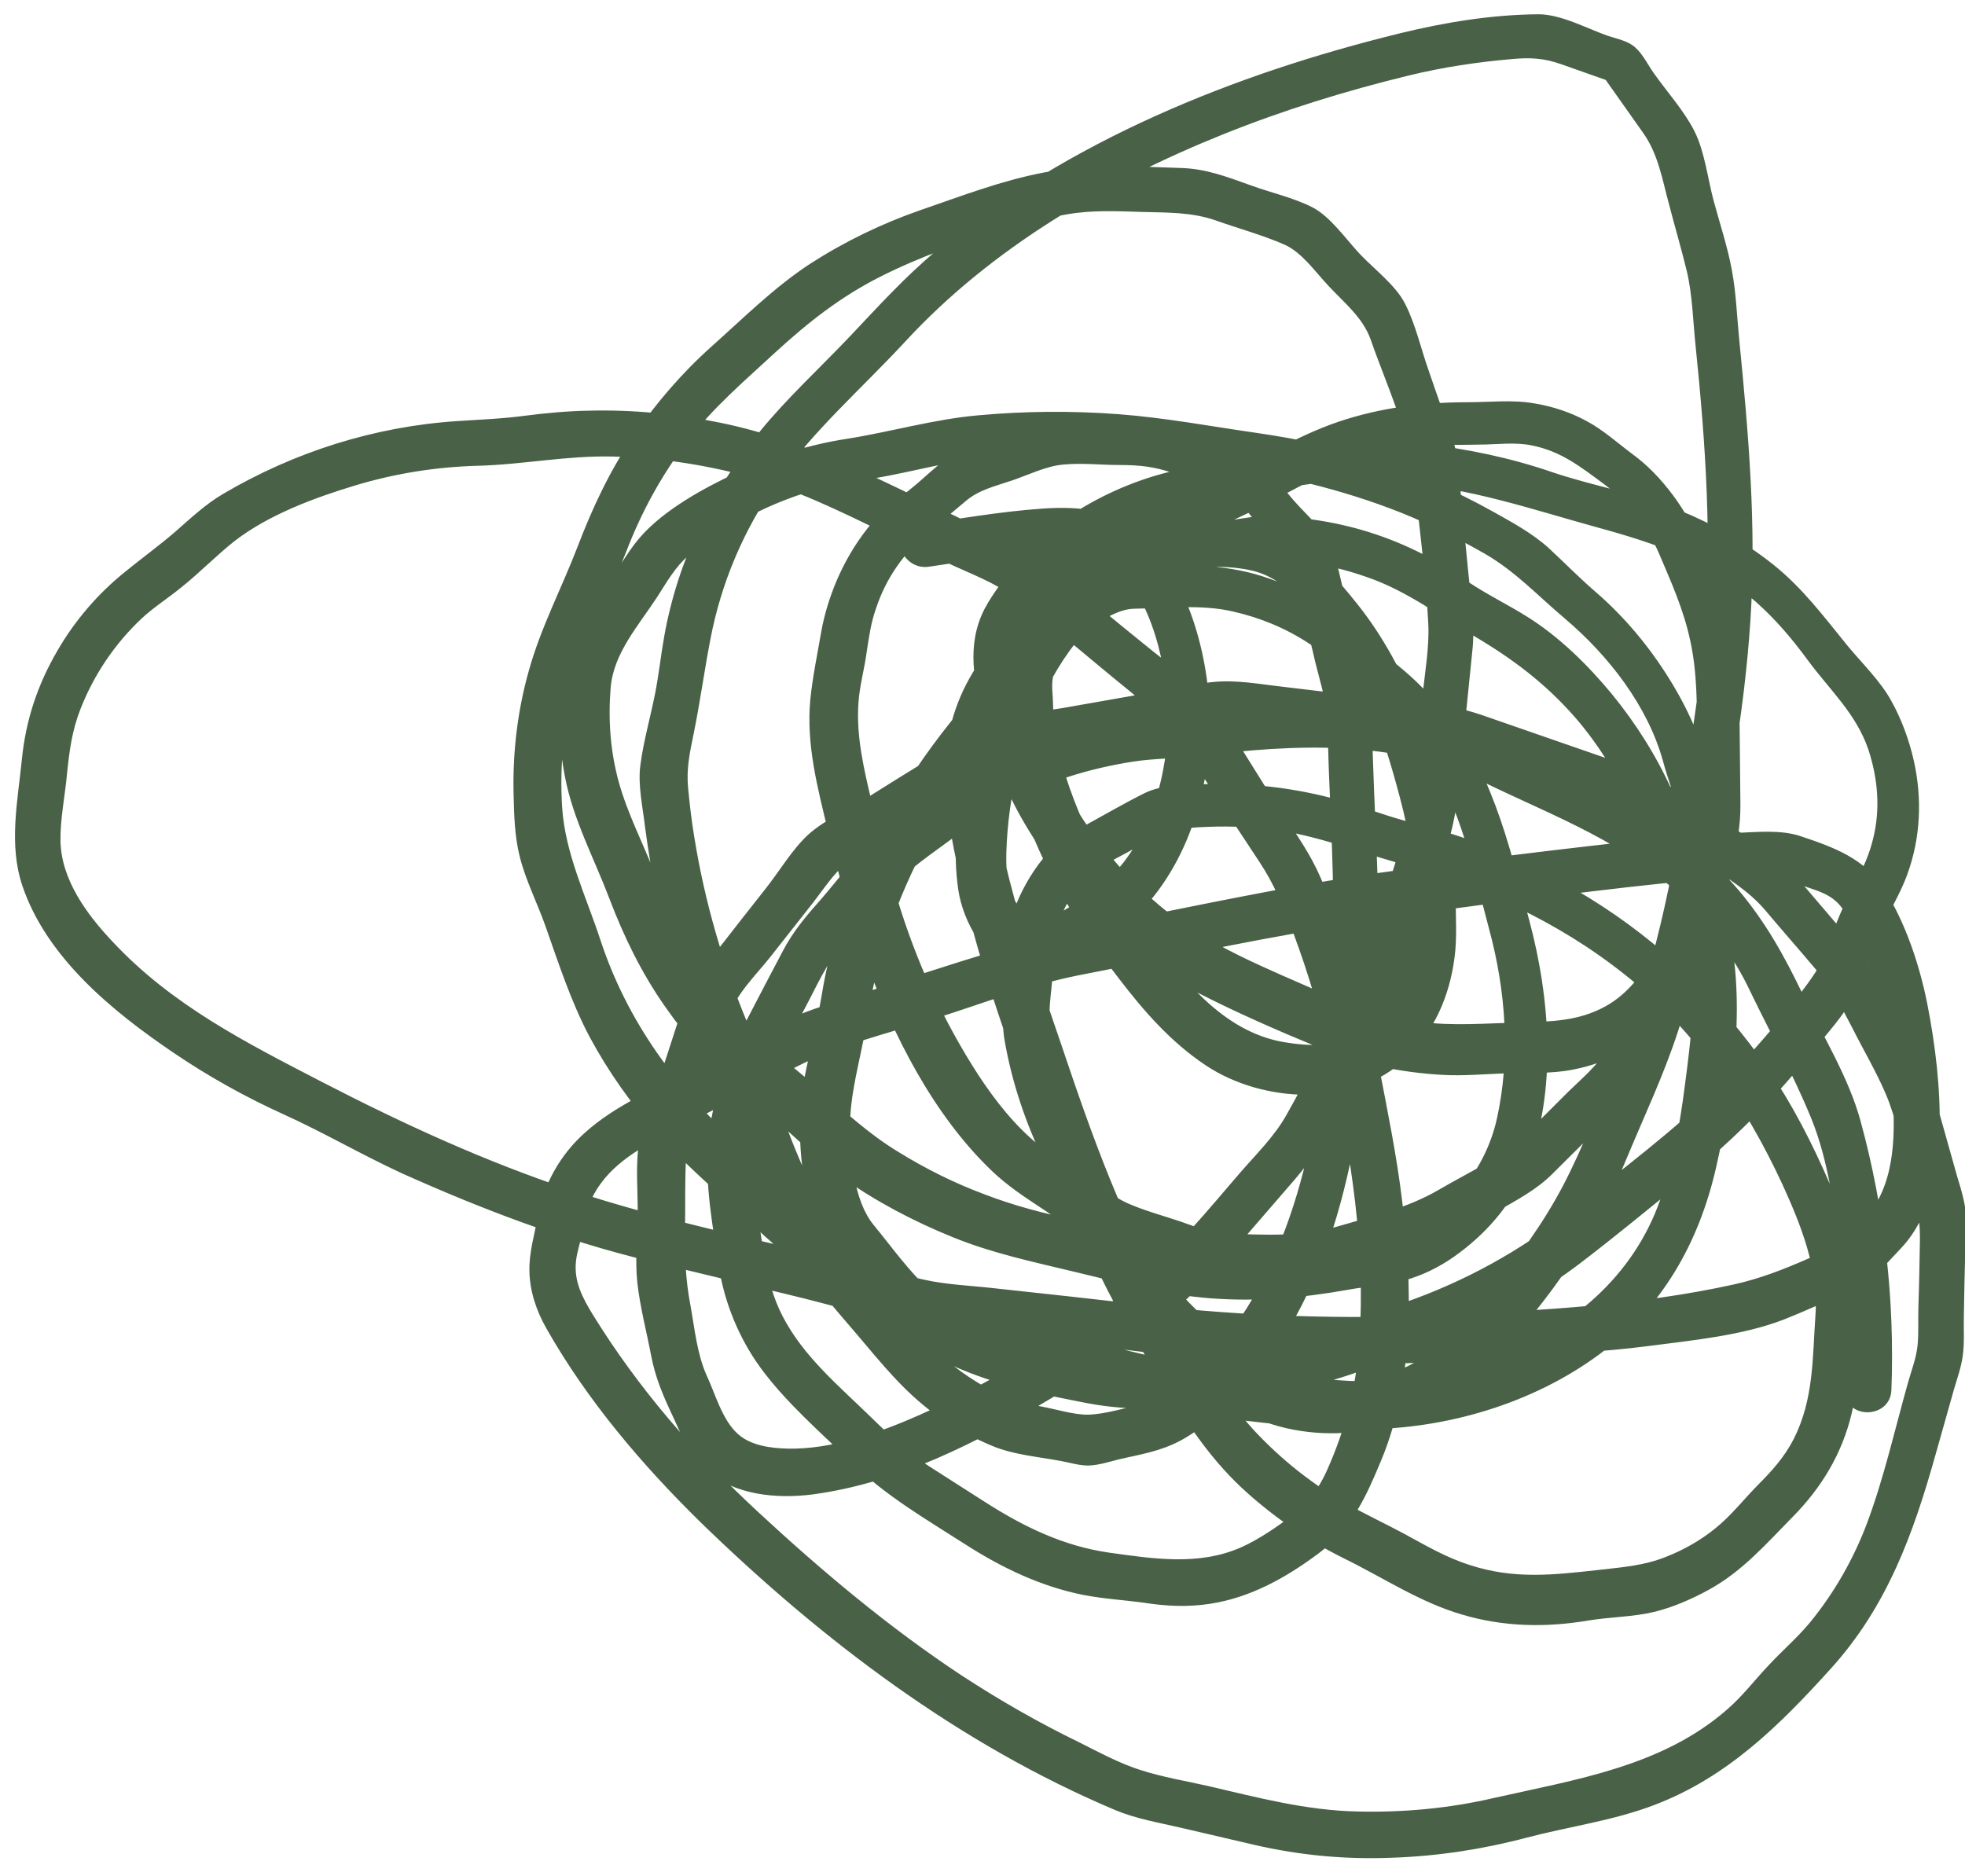 <?xml version="1.0" encoding="utf-8"?>
<!-- Generator: Adobe Illustrator 23.0.3, SVG Export Plug-In . SVG Version: 6.00 Build 0)  -->
<svg version="1.1" id="圖層_1" xmlns="http://www.w3.org/2000/svg" xmlns:xlink="http://www.w3.org/1999/xlink" x="0px" y="0px"
	 viewBox="0 0 510 487" style="enable-background:new 0 0 510 487;" xml:space="preserve">
<style type="text/css">
	.st0{fill:#496146;}
</style>
<g>
	<g>
		<path class="st0" d="M241.1,147.1c8.9-1.3,17.8-2.8,26.8-3.7c6.6-0.7,15.7-2.1,21,2.8c10.2,9.3,14.1,26.9,14.2,40
			c0.2,14.5-4.5,31.4-15.2,41.8c-2.7,2.6-5.7,4.8-8.9,6.6c-2.3,1.3-8.1,5.3-10.9,4.4c-2.3-0.8-4.8-5-5.7-7.4
			c-1.2-3.4-1.3-7.1-1.2-10.7c0.9-27.5,13.5-61.9,41.7-71.5c7-2.4,14.3-2.9,21.6-1.4c7.2,1.5,12.3,6.9,16.9,12.3
			c10.2,11.9,15.9,25.4,20.2,40.4c2.4,8.5,4.7,17,5.1,25.9c0.4,8,1.1,16.8-1,24.6c-1.8,6.9-5.8,13.4-12,17.1
			c-6,3.6-13.9,3.3-20.5,2.2c-16.1-2.8-26.7-16.8-35.7-29.2c-10.2-14-18.4-29.2-22.7-46.1c-1.1-4.3-1.4-8.2-1.5-12.5
			c0-2.1-0.4-4.3-0.1-6.4c0.2-2.1,1.1-3.5,2.2-5.5c0.9-1.6,1.8-4.5,3-5.8c1.1-1.1,3.1-1.7,4.5-2.4c3.7-1.8,7.3-4.5,11.5-4.6
			c8.3-0.1,17.3-1.2,25.5,0.7c7.1,1.6,13.7,4.3,19.8,8.3c6.1,4,11,9.4,16.5,13.9c5.3,4.3,10,9.3,13.8,14.9
			c9.2,13.6,12.3,29.8,16.5,45.4c4.3,15.9,5.6,33,2,49.2c-3,13.6-13.5,27.1-27.9,29.7c-18.3,3.4-36.5,5.6-55,2.7
			c-8.8-1.4-17.4-4.4-26.1-6.1c-8.2-1.6-16.2-3.7-24-6.7c-7.8-2.9-15.4-6.7-22.5-11.1c-7.4-4.5-13.7-10.3-20.2-16
			c-6-5.3-12.3-9.9-17.9-15.7c-5.4-5.6-10.2-11.7-14.3-18.3c-4.4-7-7.6-14.2-10.5-21.8c-3.1-8-7.2-15.8-9.5-24.1
			c-2.2-8-2.8-16.3-2.1-24.6c0.8-9,7.3-16.1,12.1-23.5c2.4-3.7,4.6-7.7,8-10.6c3.1-2.6,6.6-4.9,10-7c6.5-4,13.5-7.2,20.8-9.5
			c7.3-2.3,14.7-3,22.1-4.5c9.1-1.8,18-4.2,27.3-4.8c18.3-1.3,36.5-0.3,54.6,2.8c8.8,1.5,17.8,2.1,26.4,4.2c8.1,2,16.1,4.5,23.9,7.6
			c7.5,3,14.8,6.7,21.8,10.7c7.9,4.6,13.7,10.9,20.7,16.8c11.2,9.5,21.4,22.5,25.4,36.9c2.2,8.2,6.1,16.5,6.5,25.1
			c0.2,4.3-0.2,8.5-1.3,12.6c-1.3,4.9-4.1,8.2-7,12.3c-3.9,5.4-7,10.3-13.1,13.7c-7,3.9-14.4,4-22.3,4.2c-8.7,0.2-17.3,1-26.1-0.2
			c-8.3-1.2-16.6-3.6-24.3-7.1c-14.8-6.6-30.6-12.6-43.1-23.1c-11.9-10-21.8-23.2-28.1-37.4c-3.3-7.3-5.1-15.2-6.6-23.1
			c-0.6-3.2-0.8-6.4,0.2-9.6c1.2-3.8,3.9-6.4,6.1-9.6c8.9-13.2,24.5-20.6,39.9-23.5c8.2-1.5,16.3-4.3,24.5-5.7
			c8.6-1.5,17.8-1.2,26.5-0.7c17.8,1.1,34.1,6.8,51.2,11.5c15,4.1,29.2,8.9,41.1,19.3c5.2,4.6,9.5,9.7,13.6,15.3
			c5.7,7.7,12.4,13.7,15.6,23c2.5,7.6,3.2,15.6,1.2,23.4c-0.9,3.6-2.3,7-4.1,10.2c-2.2,4.1-4,8-5.7,12.3c-1.6,4.1-3,8.8-5.4,12.4
			c-2.4,3.6-5.2,7.1-7.9,10.5c-5.2,6.4-10.7,12.6-16.6,18.4c-12,11.9-25.6,21.9-38.7,32.5c-12.8,10.4-27.7,18.5-43.2,23.9
			c-8.3,2.9-16.4,6.2-24.9,8.5c-8.7,2.4-17.5,3.4-26.4,4.9c-8.9,1.4-18,1.5-26.8-0.1c-8.8-1.7-18-3.8-26.6-6.3
			c-6.8-2-13.2-5.4-18.5-10.2c-5.5-5-9.9-11.3-14.6-17c-5-6.1-6-17.2-6.1-24.8c-0.1-9.3,2.7-17.9,4.2-27c1.5-8.6,3-16.8,5.9-25
			c2.7-7.6,5.9-15,9.7-22.1c7.7-14.5,18.2-26.9,27.8-40.1c9.7-13.3,20.9-24.9,34.7-34.1c6.2-4.2,12.8-7.8,19.7-11
			c7.9-3.6,15.4-8.4,23.5-11.7c8.2-3.4,17-5.7,25.9-6.4c4-0.3,7.9-0.2,11.9-0.3c4.5,0,9.2-0.7,13.6,0.2c7.7,1.5,12.9,5.7,19,10.2
			c6.3,4.7,11,10.7,14.1,17.9c3.1,7.3,6.3,14.4,8,22.2c2,8.8,1.8,17.8,1.9,26.8c0,4.7,0.1,9.3,0.1,14c0.1,5.3-0.8,9.9-2.1,14.9
			c-2.1,8.7-3.3,18.9-7.5,26.8c-4.5,8.3-9.2,16.7-14.3,24.6c-2.5,3.9-6.3,7.1-9.7,10.4c-3.5,3.5-7,7-10.5,10.5
			c-6.5,6.5-15.4,10.4-23.2,15c-8.3,4.8-17.5,6.9-26.7,9.6c-8.9,2.6-18.8,2-28.1,1.7c-4.3-0.1-8.2-1.8-12.3-3.2
			c-4.5-1.5-9.3-2.8-13.6-4.7c-3.9-1.8-7.7-4.8-11.3-7.2c-3.9-2.5-8-4.9-11.6-7.8c-6.3-5.1-11.4-11.6-15.8-18.3
			c-9.2-14.2-16.1-29.5-21-45.6c-2.6-8.4-4.7-16.9-6.7-25.4c-2-8.5-4-16.8-3.4-25.6c0.3-4.4,1.5-8.5,2.1-12.9
			c0.6-3.9,1.1-7.7,2.4-11.4c2.6-7.9,7.1-14.4,13.4-19.7c3.3-2.8,6.6-5.5,9.9-8.3c3.5-3,7.7-3.9,12.1-5.4c4.1-1.4,8.8-3.7,13.1-4.1
			c4.8-0.5,10,0.1,14.8,0.1c5,0,8.9,0.4,13.6,2c4.5,1.6,9.1,2.9,13.5,4.7c3.4,1.4,5.5,4.9,7.9,7.6c2.9,3.2,7.5,7,9.5,10.8
			c1.7,3.3,2.1,8.4,2.9,12c1.1,4.7,2.3,9.4,3.4,14.2c1.1,4.5,2.6,9,2.9,13.6c0.4,4.9,0.4,9.8,0.6,14.7c0.7,17.9,1.8,35.8,0.6,53.8
			c-2.1,30.7-6.9,64.9-25.3,90.5c-3.9,5.5-8.7,10.5-14.2,14.5c-2.9,2.1-5.9,4.1-9.3,5.1c-4,1.2-9.8,2.8-14,3
			c-3.9,0.1-8.5-1.4-12.3-2.1c-4.4-0.8-8.1-1.7-12.1-3.7c-6.3-3.2-12-7.3-16.9-12.3c-2.5-2.6-4.5-5.4-6.8-8.2
			c-2.5-3.1-5.5-5.9-8.1-9c-5-6-9.5-12.4-13.3-19.2c-8.2-14.7-12.4-31-18.9-46.4c-6.6-15.7-11.4-32.2-14.1-49
			c-0.7-4.2-1.2-8.4-1.6-12.7c-0.5-5,0.4-9.1,1.4-14c1.7-8.3,2.8-16.6,4.4-24.8c2.8-14.6,8.6-28.2,17.1-40.4
			c9.4-13.5,22.2-24.6,33.4-36.7c22.5-24.4,52.1-41.6,82.7-53.9c15.7-6.3,31.6-11.2,48-15.2c9.1-2.2,17.8-3.5,27.1-4.3
			c4.7-0.4,8.1-0.2,12.6,1.4c4.5,1.6,9.1,3.2,13.6,4.8c-1.2-0.9-2.4-1.8-3.6-2.8c3.7,5.2,7.4,10.5,11.1,15.7c4,5.6,5,12.1,6.8,18.7
			c1.5,5.8,3.2,11.5,4.6,17.3c1.5,6.3,1.6,13.2,2.3,19.6c2.6,25.4,4.3,50.3,2.2,75.8c-1.1,12.9-3.5,25.6-5,38.5
			c-1.4,12-3.5,23.8-6.3,35.5c-3,12.4-6.3,25-11.5,36.6c-4.6,10.4-8.5,21.2-13.8,31.3c-5.2,9.9-11.7,18.8-18.8,27.3
			c-6.2,7.4-12.7,15.3-21.5,19.6c-9.2,4.5-20.3,5.7-30.2,2.9c-10.6-3-18.8-11.6-26.4-19.2c-7.6-7.7-13.4-16.5-18.1-26.2
			c-5.2-10.7-11.2-21.1-14.7-32.5c-1.6-5.2-3.5-11.2-3.6-16.7c0-2.9,0.5-5.8,0.7-8.7c0.2-3-0.1-5.9,0.3-8.9c0.6-4.7,2.4-9.2,5-13.2
			c3.6-5.5,8.5-7.8,14.1-10.8c5.4-2.9,9.9-5.9,16.1-6.4c6.3-0.5,12.7-0.5,19,0.1c12,1.1,23.1,5.5,34.6,8.8
			c21.8,6.2,41.9,15.1,59.8,29.4c18,14.3,31,33.5,40.6,54.2c4.8,10.5,9.4,22,8.6,33.7c-0.8,11.3-0.4,22.1-5.7,32.5
			c-2.5,4.8-5.7,8.3-9.5,12.1c-3.6,3.7-6.8,7.8-10.8,11c-3.8,3.1-8.2,5.6-12.8,7.4c-5.7,2.3-11.4,2.7-17.5,3.4
			c-11.7,1.3-22,2.5-33.5-1.3c-6-1.9-11.3-5-16.8-8c-5-2.7-10.2-5.1-15.1-7.9c-9-5.1-17-11.5-24-19c-8.5-9.2-14.4-21.3-21-32
			c-12.8-20.9-21.2-44.8-29-68c-3.8-11.3-7.9-22.5-11.1-34c-3.3-11.8-6.7-24.8-6.9-37.1c-0.2-10.2,3.9-18.6,10.2-26.4
			c3.5-4.4,6-9.4,10.3-13.1c4.1-3.6,8.9-6.7,13.9-8.8c9.5-4.1,20-4.2,30.1-5.8c11.1-1.7,22.3,0,32.8,3.7
			c10.2,3.5,18.6,9.9,27.8,15.3c10,5.9,18.5,12.3,26.2,21.1c6.5,7.5,11.7,16.2,15.7,25.3c2.4,5.4,5.1,10.6,7.8,15.8
			c3,5.8,4.6,12.1,5.8,18.5c2.3,12.3,0.8,23.7-0.8,35.9c-1.3,10-3,20.1-6.4,29.7c-6.9,19.8-23.1,33.6-42.6,40.7
			c-11.7,4.3-23.3,6.6-35.8,6.4c-5.8-0.1-11.4-0.9-17.2-1.4c-6.5-0.6-13-0.8-19.4-1.8c-24.2-3.7-48-11.5-70.8-20.2
			c-10-3.8-19.5-9.1-28.2-15.4c-9.1-6.6-16.6-14.8-24.9-22.3c-16.4-14.9-29.2-32.2-36.2-53.5c-3.7-11.3-9.1-22.3-9.9-34.3
			c-0.7-11.1,0.4-22.2,3.4-32.9c3.3-11.6,9-22.5,13.3-33.7c3.9-10.1,9-19.5,15.6-28.2c6.7-8.9,15-15.9,23.1-23.4
			c8.5-7.8,16.9-14.4,27.2-19.6c10.3-5.2,21.7-9.2,32.7-12.5c5.2-1.6,10.6-2.8,15.9-3.7c6.4-1.1,12.6-0.8,19.1-0.6
			c6.6,0.2,13,0,19.3,2.2c5.9,2.1,12.2,3.8,17.9,6.3c4.5,2,8,7.1,11.4,10.7c4.1,4.4,8.8,8.1,10.9,13.8c4.2,12.1,10.2,24.6,11.5,37.3
			c1.2,12.1,2.9,24.4,3.5,36.6c0.3,6.2-0.9,12.6-1.5,18.8c-0.7,6.9-1.4,13.9-2.1,20.8c-1.2,12.5-5.7,24.4-9.3,36.4
			c-1.8,5.9-3.2,12.4-5.9,18c-3,6.1-6.4,12-9.6,17.9c-2.8,5.1-5.4,10.3-8.3,15.4c-3.2,5.8-8.1,10.5-12.4,15.5
			c-8.1,9.4-15.9,19-25.4,27.1c-8.5,7.2-17.8,13.6-27.4,19.4c-9.7,5.9-19.8,11.5-30.2,16.1c-10.4,4.6-22.8,9-34.3,8.7
			c-4.3-0.1-9.5-0.8-12.8-3.8c-4.1-3.7-5.8-10.3-8.1-15.2c-2.5-5.6-3.1-12.1-4.2-18.2c-1.3-6.7-1.5-12.9-1.4-19.8
			c0.1-6.3-0.1-12.6,0.3-18.9c0.5-6.4,3.6-12.9,5.5-19c1.9-5.9,3.8-11.8,5.7-17.6c1.9-5.7,7-10.5,10.7-15.2
			c3.7-4.7,7.4-9.4,11.1-14.1c2-2.6,3.9-5.4,6.1-7.8c2.5-2.8,6.2-4.5,9.3-6.4c11-6.8,21.8-14.1,33-20.4c5.2-2.9,11.7-3.2,17.5-4.2
			c6.8-1.2,13.6-2.4,20.5-3.6c6.1-1.1,12.3-2.5,18.5-3.3c6.4-0.8,13.4,0.9,19.8,1.7c12.6,1.6,25.3,3.1,37.9,4.7
			c6.1,0.8,12,3.4,17.8,5.4c6.1,2.1,12.1,4.2,18.2,6.3c5.6,1.9,11.4,3.5,16.4,6.6c5.8,3.6,11.4,7.5,17.1,11.3
			c5.4,3.6,10.6,6.7,14.9,11.7c4.3,5.1,8.7,10.1,13,15.2c4.1,4.8,6.7,9.7,9.6,15.3c2.9,5.8,6.3,11.5,8.8,17.4
			c2.5,5.9,3.8,12.7,5.5,18.8c1.9,6.6,3.4,12.2,3.3,19.1c-0.1,5.8-0.2,11.6-0.4,17.4c-0.1,3.2,0.1,6.5-0.2,9.7
			c-0.3,3.3-1.6,6.6-2.5,9.8c-3.4,12.1-6.2,24.6-10.6,36.4c-3.5,9.3-8.5,18.1-14.8,25.8c-3.4,4.1-7.3,7.4-10.9,11.3
			c-3.5,3.7-6.6,7.8-10.5,11.2c-16.9,14.9-39.4,18.3-60.7,23.1c-11.6,2.7-23.6,3.8-35.5,3.5c-13.3-0.3-25.7-3.6-38.6-6.6
			c-5.7-1.3-11.8-2.3-17.4-4.1c-5.5-1.7-11-4.7-16.2-7.3c-10.5-5.1-20.6-10.9-30.4-17.3c-18.8-12.4-36.4-27.2-52.9-42.5
			c-16.5-15.3-31-32-42.8-51.1c-2.7-4.4-5-8.7-4.4-14c0.3-2.7,1.3-5.2,1.7-7.9c0.3-2.1,0.8-4.2,1.5-6.2c3.3-9,11.1-14,19.2-18.2
			c11.5-6,22.9-11.9,34.4-17.9c11.4-5.9,24.3-8.9,36.6-12.8c12.1-3.8,24.3-8.6,36.8-11.1c12.7-2.5,25.4-5,38.1-7.5
			c25.3-5,50.5-8.9,76.1-12c12.5-1.5,25.1-3.1,37.6-4.4c5.7-0.6,11.4-1,17.1-1.3c3.2-0.1,6.4-0.2,9.6-0.2c3.9,0,6.6,1,10.3,2.3
			c3.8,1.3,7.1,2.2,9.6,5.6c3,3.9,5.1,9.6,6.8,14.3c4,10.8,5.5,22.4,6.3,33.9c0.8,11.4,0.6,24.5-7.8,33.1c-2,2.1-3.9,4.5-6.2,6.1
			c-2.4,1.6-5.3,2.5-7.9,3.6c-6.4,2.8-12.5,5.2-19.3,6.7c-24.5,5.4-49.8,6.7-74.8,7.9c-25.9,1.2-51.6,0.4-77.3-2.5
			c-13.2-1.5-26.5-3-39.7-4.4c-6-0.7-12.3-0.9-18.2-2.2c-6.4-1.4-12.7-3.1-19-4.6c-24.2-5.8-48.9-10.8-72.5-18.6
			c-22.6-7.5-43.9-17.3-65-28.2c-19.7-10.2-38.9-19.9-54.3-36.4c-6.6-7-13.3-16-13.5-26.1c-0.1-5.7,1.2-11.8,1.7-17.5
			c0.6-5.9,1.3-11.2,3.5-16.8c3.5-8.9,8.9-16.9,15.8-23.4c3.2-3,6.9-5.3,10.3-8.1c4.8-3.8,9-8.2,13.8-12
			c8.9-6.9,20.8-11.3,31.4-14.5c10.3-3.1,20.9-4.8,31.7-5.1c11.8-0.3,23.3-2.7,35.2-2.4c12,0.3,23.8,2.1,35.3,5.2
			c12.3,3.4,23.4,8.9,34.8,14.4c5.6,2.7,11.1,5.3,16.7,8c5.9,2.8,12.4,5.1,17.6,9.1c10.1,7.7,19.7,16.1,29.6,24.1
			c5.1,4.2,9.6,7.8,13.2,13.3c3.6,5.4,7.2,10.9,10.8,16.3c3.2,4.9,6.5,9.8,9.7,14.7c3.8,5.7,6.3,11.7,8.7,18.1
			c4.2,11.2,7.6,22.8,10.1,34.6c5,23.8,8.9,47.5,7.2,71.9c-0.8,12-3.6,22.8-8.5,33.7c-2,4.4-4.8,8.3-8.6,11.2c-3.9,3-9,6.5-13.5,8.5
			c-11,4.9-22.9,3-34.4,1.4c-11.8-1.7-22.1-6.7-32.1-13.1c-4.9-3.1-9.8-6.3-14.7-9.4c-5.7-3.7-10.2-8-15-12.7
			c-8.3-8.1-17.5-15.7-22.9-26.2c-4.7-9.1-5.1-19.1-6.8-28.9c-2.1-12-0.3-24.4,4.6-35.5c2.3-5.3,5.3-10.3,8-15.5
			c3.1-5.8,5.7-11.9,10.1-16.9c4.2-4.8,8.4-9.7,12.7-14.5c4.3-4.9,9.9-8.5,15.1-12.4c4.5-3.4,8.8-6.9,13.9-9.5
			c5.3-2.7,10.8-4.9,16.4-6.7c5.5-1.8,11.2-3.1,16.9-4c5.8-0.9,11.7-0.8,17.5-1.5c24.1-3,50.5-4.4,73.1,6.6
			c18.8,9.2,38.2,16,53.1,31.2c6.7,6.9,12.4,14.5,16.5,23.2c5.3,11,11.3,21.8,15.9,33.1c4.4,10.8,6.1,23.7,7.5,35.2
			c1.4,11.7,1.8,23.5,1.3,35.3c-0.3,7.7,11.7,7.7,12,0c0.9-23.5-1.8-47.1-8-69.8c-3.1-11.4-9.9-22.3-15-32.9
			c-4.7-9.8-9.6-18.7-16.7-27.1c-6.1-7.1-13.1-13.4-20.8-18.7c-8-5.5-16.7-8.9-25.5-12.9c-5.4-2.5-10.7-5.2-16-7.8
			c-5.7-2.8-11.7-4.5-17.9-5.9c-11.4-2.6-23.2-4-35-3.9c-11.7,0.1-23.3,2-34.9,3c-10.9,0.9-21.8,3.2-32.1,7
			c-4.9,1.8-9.7,3.9-14.3,6.2c-5.6,2.9-10.4,6.8-15.4,10.7c-4.4,3.3-9.4,6.4-13.5,10.2c-4.6,4.3-8.6,9.8-12.7,14.5
			c-3.9,4.4-7.3,8.4-10,13.6c-3,5.7-6,11.4-9,17.2c-5.4,10.3-9.3,20.8-10.3,32.5c-0.9,10.7,1.2,21.7,2.8,32.3
			c1.5,9.3,5.2,18.3,10.7,25.9c6.7,9.2,15.6,16.8,23.8,24.8c8.8,8.6,19.2,14.6,29.5,21.2c9.5,6.1,19.6,10.9,30.6,13.1
			c5.2,1,10.4,1.3,15.6,2c5.8,0.9,11.3,1.2,17.2,0.3c10.6-1.6,20-6.9,28.5-13.3c8.4-6.3,12.1-14.6,16-24c8.6-20.6,8.1-45.6,5.4-67.4
			c-1.4-11.7-3.8-23.3-6-34.8c-2.2-11.5-5.3-22.8-9.2-33.8c-1.8-5.2-3.9-10.3-6-15.3c-2.6-6-6.2-11.1-9.8-16.5
			c-6.8-10.2-12.9-21.4-20.5-31c-3.4-4.3-8.8-7.6-13.1-11.1c-5.1-4.1-10.1-8.2-15.2-12.4c-4.6-3.7-9.1-7.5-13.7-11.1
			c-4.9-3.9-11.1-6.2-16.8-8.9c-21.8-10.4-43-22.2-66.8-27c-11.2-2.3-22.7-3.4-34.1-3.1c-5.5,0.1-10.9,0.6-16.4,1.3
			c-5.9,0.8-11.7,1-17.6,1.4c-21.5,1.4-42.3,8-60.8,18.9c-4.6,2.7-8.5,6.4-12.5,9.9c-4.2,3.6-8.6,6.8-12.9,10.3
			c-7.1,5.7-13.1,12.7-17.6,20.5c-5.1,8.7-8.2,18-9.2,28c-1.1,11-3.5,22.3,0.1,33c6.3,18.7,23.5,32.7,39.3,43.4
			c9,6.1,18.5,11.4,28.4,15.9c10.4,4.7,20.3,10.5,30.7,15.3c20.7,9.3,42.2,17.5,64.2,22.8c12,2.9,24.1,5.8,36.1,8.7
			c11.8,2.8,23.8,6.6,35.8,8.5c12.5,1.9,25.2,2.8,37.7,4.2c12.6,1.4,25.1,3.2,37.7,4.1c25,1.9,50.3,1.6,75.2-0.4
			c12.3-1,24.6-1.4,36.8-3c11.5-1.5,24.4-2.7,35.3-6.9c5.3-2.1,10.5-4.5,15.8-6.8c3.1-1.3,5.4-2.2,7.8-4.6c2.3-2.2,4.4-4.6,6.6-6.9
			c7.7-8,9.9-19.9,10.2-30.6c0.3-10.9-1.1-22.4-3.2-33.1c-2-10-5.6-20.9-11.1-29.6c-5.1-8.1-13.2-11-21.9-13.9
			c-5.2-1.7-11.3-1-16.7-0.8c-6.4,0.2-12.7,0.7-19,1.3c-24.4,2.6-48.8,5.6-73.1,9c-24.5,3.5-48.8,8.8-73.1,13.6
			c-24.4,4.8-48.1,13.6-71.9,21.1c-11.7,3.7-22.6,10.7-33.5,16.3c-9.6,5-20.2,9.3-28.3,16.7c-6.1,5.5-10.4,13-11.9,21.1
			c-0.9,4.8-2.4,9.7-2.3,14.6c0.1,5.3,1.8,10.3,4.4,14.9c10.6,18.7,24.8,35.4,40.1,50.4c31.5,30.6,67.1,57.6,107.7,74.7
			c5.3,2.2,11.2,3.2,16.8,4.5c6.4,1.5,12.9,3,19.3,4.5c11.8,2.7,23.6,3.8,35.7,3.3c11.7-0.4,23.5-2.2,34.8-5.2
			c11-2.9,22.5-4.4,33.2-8.5c18.9-7.2,32.4-20.6,45.7-35.3c14.7-16.2,21.5-35.1,27.3-55.8c1.6-5.7,3.2-11.3,4.8-17
			c0.8-2.7,1.8-5.5,2.2-8.4c0.5-3.4,0.2-7.1,0.3-10.5c0.1-5.8,0.2-11.6,0.4-17.4c0.1-2.6,0.2-5.2,0.2-7.7c-0.1-3.8-1.2-7.3-2.3-10.9
			c-1.6-5.6-3.1-11.1-4.7-16.7c-1.8-6.3-4.1-11.7-7.1-17.5c-2.7-5.2-5.3-10.4-8-15.7c-2.9-5.7-6.6-10-10.7-14.8
			c-4.1-4.8-8.2-9.6-12.3-14.4c-4-4.7-9.3-7.6-14.4-10.9c-5.2-3.4-10.3-6.8-15.5-10.2c-5.3-3.5-10.1-5.7-16.1-7.7
			c-11.5-4-23.1-8-34.6-12c-11.3-3.9-24.4-4-36.3-5.5c-5.8-0.7-11.7-1.4-17.5-2.1c-6.3-0.8-11.9-1.7-18.1-0.7
			c-12.3,2.2-24.7,4.3-37,6.5c-5.8,1-12.8,1.2-18.3,3.4c-5.5,2.2-10.9,6.6-16,9.7c-5.4,3.3-10.7,6.6-16.1,10
			c-5,3.1-11.3,5.9-15.6,9.8c-4.2,3.9-7.5,9.6-11.1,14.1c-4.1,5.2-8.2,10.4-12.3,15.7c-3.7,4.7-7,8.5-8.9,14.2c-2,6.2-4,12.4-6,18.5
			c-1.7,5.4-4.3,11.1-5.4,16.7c-1.2,6.2-0.4,13.2-0.5,19.5c-0.1,5.7-0.7,11.8-0.1,17.5c0.7,6.3,2.4,12.7,3.6,19
			c1.1,5.8,3.2,10.6,5.7,15.9c2.3,5,4.3,10,8.4,13.7c7.4,6.6,18.4,7.6,27.8,6.4c22.4-3,42.9-13.6,62-25c9.5-5.7,18.7-11.9,27.3-18.9
			c9.1-7.3,16.7-15.6,24.3-24.5c3.8-4.4,7.7-8.9,11.5-13.3c4.3-5,7.5-9.8,10.6-15.7c2.8-5.1,5.5-10.2,8.3-15.4
			c3-5.5,6.6-11,8.9-16.8c4.5-11.4,7.3-23.8,10.9-35.6c1.8-5.7,3.1-10.9,3.7-16.9c0.7-6.6,1.3-13.2,2-19.8
			c0.6-5.9,1.2-11.9,1.8-17.8c0.6-6.4-0.5-12.9-1.1-19.4c-0.6-5.8-1.1-11.5-1.7-17.3c-0.6-5.9-0.5-12.2-2.5-17.8
			c-2-5.8-4.1-11.6-6.1-17.5c-2-5.6-3.4-12-6.1-17.3c-2.4-4.8-8-9-11.7-12.9c-3.6-3.8-7.7-9.8-12.4-12.2c-4.9-2.5-10.8-3.8-16-5.7
			c-6.2-2.2-11.5-4.3-18.1-4.5c-12.1-0.4-23.7-1.1-35.7,1.2c-11,2.1-21.3,6.1-31.8,9.7c-10.1,3.5-19.8,8.2-28.8,14
			c-9.3,6.1-17.3,14.1-25.6,21.5c-7.6,6.8-14.3,14.6-20.1,23c-6.2,9.1-10.7,18.7-14.6,28.9c-4.1,10.7-9.5,20.9-12.6,32
			c-3,10.5-4.3,21.6-4,32.5c0.1,5.2,0.3,10.9,1.6,16c1.5,6,4.5,11.9,6.6,17.8c3.5,9.9,6.6,19.6,11.5,28.9
			c4.9,9.1,10.9,17.6,17.8,25.3c7.5,8.5,16.4,15.8,24.6,23.6c7.4,7.1,15.7,13.5,24.5,18.8c9.3,5.5,19.3,9.6,29.5,13.1
			c11.5,3.8,22.8,8.2,34.5,11.4c11.3,3.1,22.9,5.5,34.6,6.9c11.6,1.4,23.7,2.8,35.4,2.8c21.4-0.1,43.7-6.6,61.1-19.4
			c16.4-12.2,25.9-28.9,30.4-48.6c4.8-21.3,7.9-43.9,2.6-65.4c-2.9-11.6-9.2-21.5-14-32.3c-4.1-9.1-9.4-17.5-15.7-25.2
			c-6.2-7.5-13.6-14.8-21.9-20c-5.1-3.2-10.5-5.8-15.4-9.1c-4.3-2.9-8.5-5.7-13.2-7.9c-9.2-4.5-18.9-7.3-29.1-8.5
			c-5.4-0.7-10.6-1-15.9-0.1c-5.6,0.9-11,1.6-16.6,2.2c-9.8,1-19.2,3.9-27.6,9.1c-4,2.5-8,5.4-11.3,8.8c-4.1,4-6.9,9.4-10.5,13.8
			c-6.2,7.7-10,16.3-11.2,26.2c-1.3,11,1.3,23.1,3.7,33.9c5.1,23.1,13.5,45.9,21.8,68c4.2,11,8.7,21.9,13.6,32.7
			c5.1,11.3,11.9,21.5,18.4,32.1c6,9.7,11.9,18.4,20.5,26.1c7.6,6.8,16.1,12.6,25.2,17.1c10.2,5,19.7,11.4,30.7,14.6
			c10.8,3.2,21.8,3.4,32.9,1.5c5.6-0.9,11.4-0.9,16.9-2.2c4.9-1.2,9.7-3.3,14.1-5.7c8.8-4.8,14.9-11.9,21.9-19
			c7.5-7.6,12.8-16.4,15.3-26.9c1.1-4.8,1.5-9.6,1.6-14.4c0.1-5.9,1.1-11.9,0.5-17.8c-1.2-11.1-5.1-21.5-9.7-31.6
			c-4.6-10.1-9.9-19.9-16.5-28.9c-12.9-17.7-28.6-32.1-47.5-43.1c-8.9-5.2-18.3-9.5-27.9-13.1c-5.5-2-11.3-3.4-17-5
			c-5.7-1.6-11.1-3.7-16.8-5.3c-10.9-3-22.3-4.4-33.6-4.1c-5.3,0.2-11.9,0-16.7,2.4c-5.4,2.7-10.7,5.8-16,8.7
			c-4.9,2.7-8.2,5.3-11.5,9.8c-3,4.1-5.4,8.7-6.9,13.6c-1.3,4.4-1.7,9-1.8,13.6c-0.1,6.2-1.1,12.1-0.1,18.3
			c1.9,11,5.5,21.7,10.4,31.7c4.9,10,9.6,20.6,15.8,30c5.6,8.6,12.5,15.9,20.1,22.7c4,3.5,7.6,7.5,12.1,10.4c4.5,2.8,9.6,4.8,14.7,6
			c20.3,4.6,39.9-3.1,53.9-17.9c14.3-15.2,26.4-32.4,34.3-51.7c4.6-11.1,9.8-22,13.5-33.4c3.7-11.4,6.7-23,9.1-34.7
			c2.4-11.8,3.5-23.7,5.4-35.6c2-12.1,3.5-24.2,4.3-36.4c1.6-24.5-0.5-48.5-2.9-72.8c-0.6-6-0.8-12.1-1.9-18
			c-1.1-6.1-3.2-12.3-4.8-18.3c-1.5-5.7-2.3-12.6-4.9-17.8c-2.6-5.2-7.1-10.2-10.5-15c-1.5-2.1-2.9-5-4.8-6.7
			c-1.9-1.8-4.8-2.3-7.2-3.1c-5.4-1.9-12.2-5.6-18-5.6c-12.2,0.1-24.4,2.1-36.2,5c-42.7,10.5-85.9,27.8-120,56.3
			c-8.3,6.9-15.3,14.7-22.7,22.5c-7.7,8.1-16.1,15.8-23.2,24.5c-12.5,15.4-21.3,33.5-24.8,53.1c-0.9,5-1.4,10-2.4,15
			c-1.2,6.1-3,12.3-3.8,18.5c-0.7,5.1,0.6,10.8,1.2,16c0.8,5.9,1.7,11.7,3,17.5c4.8,22.6,14.4,43.8,22.2,65.4
			c3.5,9.7,7.8,19.1,13.3,27.8c5.5,8.8,12.3,16,18.9,23.9c6.3,7.5,12.2,14.3,20.5,19.7c3.9,2.5,7.9,4.6,12.2,6.4
			c5.5,2.3,11.8,2.8,17.7,3.9c2.3,0.4,4.8,1.2,7.1,1.2c3,0,6.5-1.3,9.4-1.9c6-1.3,11.1-2.3,16.3-5.5c8-4.9,14.7-11.5,20.3-18.9
			c11.6-15.3,18.1-33.5,22.1-52.1c4.9-22.2,7.8-45.6,7.3-68.3c-0.3-12.4-1-24.8-1.4-37.2c-0.2-5.7,0-11.6-1.4-17.2
			c-1.5-6.3-3.1-12.6-4.6-18.9c-1.4-5.6-2.5-11.4-4.1-17c-1.6-5.2-7.1-9.6-10.6-13.7c-3.6-4.1-7.2-10-12.4-11.9
			c-5.7-2.1-11.4-4-17.2-5.9c-3.2-1.1-5.6-2-9-2.1c-3-0.1-5.9,0-8.9-0.1c-5.9,0-12.5-0.9-18.3,0.7c-5.8,1.7-11.6,4-17.3,5.9
			c-2.6,0.9-5,1.5-7.2,3.1c-2.7,1.9-5.1,4.3-7.6,6.4c-4.3,3.6-9.2,7-12.6,11.4c-3.3,4.2-5.9,8.7-8,13.6c-1.8,4.3-3.2,8.8-4,13.4
			c-1,5.8-2.2,11.5-2.8,17.4c-1.1,11.7,1.9,22.9,4.6,34.1c2.7,11.2,5.7,22.3,9.6,33.1c7.2,19.7,17.6,40.5,33,55.2
			c3.9,3.7,8.1,6.5,12.5,9.4c5.1,3.3,10.1,7.4,15.5,10.2c4.9,2.5,10.8,3.8,16,5.6c2.7,0.9,5.5,1.9,8.2,2.8c3.4,1.2,6.5,1.2,10.1,1.1
			c5.8,0,11.6,0,17.4,0c6.4,0,12.3-2.2,18.4-4c5.3-1.6,11.3-2.6,16.3-5c5.8-2.7,11.3-6.6,16.9-9.8c5-2.9,10-5.5,14.1-9.6
			c4.7-4.7,9.4-9.3,14-14c4.3-4.3,7.9-8,10.9-13.3c3.3-5.7,6.6-11.3,9.8-17c3.1-5.3,5.5-9.7,6.9-15.7c1.6-6.4,3.1-12.7,4.7-19.1
			c1.5-5.9,2.6-11,2.5-17.1c-0.1-6.7-0.1-13.3-0.2-20c-0.1-11-0.8-21.8-4.2-32.3c-3.1-9.5-7.2-19.8-13.2-27.8
			c-3.1-4.1-6.4-7.6-10.5-10.6c-3.9-2.9-7.5-6.2-11.8-8.5c-4.2-2.3-8.8-3.8-13.6-4.6c-5.7-1-11.4-0.3-17.2-0.3
			c-11.5,0-22.8,1.4-33.7,5.1c-10.9,3.7-20.5,9.9-31,14.6c-18.4,8.3-34.9,20.5-48.4,35.5c-7.8,8.6-13.9,18.6-21.1,27.7
			c-6.5,8.1-12.4,16.8-17.3,26c-5,9.2-9.1,18.9-12.4,28.8c-1.7,5.3-2.9,10.5-3.8,16c-1.1,6.4-2.6,12.7-4,19.1
			c-2.4,11.2-2.2,22.8,0.4,34c1.3,5.3,2.7,10.7,6.2,14.9c3.6,4.4,7.1,8.8,10.8,13.2c13.8,16.5,35.3,21,55.4,24.9
			c12,2.3,23.4,1.5,35.4-0.2c11.5-1.7,22.8-3.7,33.8-7.5c20.7-7.1,41.3-15.2,58.8-28.6c9.2-7,18.1-14.4,27-21.6
			c8.4-6.8,16.3-14.2,23.7-22.2c3.5-3.8,6.8-7.7,10.1-11.7c3.4-4.3,7.6-8.8,10.2-13.7c2.6-4.8,4.3-10.5,6.3-15.6
			c2.2-5.5,5.6-10.5,7.6-16.1c3.5-9.5,3.9-19.8,1.7-29.6c-1.2-5.3-3.2-10.8-5.9-15.6c-2.9-5.2-7.5-9.6-11.3-14.2
			c-6.1-7.5-11.6-14.9-19.2-21c-7.4-5.9-15.5-10.5-24.3-14.1c-10.8-4.4-22.4-6.3-33.3-10c-10.8-3.7-21.9-6-33.3-7.3
			c-11.2-1.2-22.5-1.2-33.6,0.1c-5.7,0.6-11.2,2.4-16.7,3.8c-5.2,1.3-10.5,2.1-15.7,3.4c-9.7,2.4-19.1,6.7-27.3,12.4
			c-4.1,2.9-8.7,6-11.6,10.1c-2.9,4.2-6.6,8.5-9,13.1c-4.8,9.4-2.6,19-0.3,28.7c2.3,10.2,6.4,20,11.9,28.9
			c10.7,17.7,25.6,32.8,44.2,42.2c9.8,5,20.3,9.6,30.5,13.8c10.4,4.3,21.4,6.7,32.7,7.3c5.4,0.3,10.7-0.2,16.1-0.4
			c5.9-0.2,11.9,0.2,17.8-1c8.7-1.7,16.9-5.9,23-12.4c3-3.2,5.2-7,7.7-10.5c1.6-2.2,3.6-4.3,5-6.7c1.7-2.7,2.7-6.2,3.4-9.4
			c2.8-11.6,1-21.9-2.7-33c-1.6-5-2.4-10.2-4.3-15.1c-1.9-4.9-4.4-9.7-7.2-14.2c-5.2-8.4-11.6-16.1-19.1-22.6
			c-4.2-3.6-8.1-7.6-12.2-11.4c-4.3-3.9-9.5-6.7-14.5-9.5c-9.5-5.3-19.5-9.7-29.7-13.2c-10.5-3.6-21.1-5.7-32.1-7.3
			c-11.8-1.7-23.5-3.9-35.5-4.8c-12.1-0.9-24.3-0.8-36.3,0.3c-11.5,1-22.7,4.3-34.1,6.1c-9.9,1.5-19.5,4.6-28.6,8.8
			c-8.6,4-19,9.7-25.2,16.9c-3.6,4.2-6.4,9.6-9.5,14.3c-3.1,4.7-7.7,9.8-9.6,15.1c-1.7,4.9-1.8,11.4-1.8,16.5
			c-0.1,5.4,0.5,10.7,1.5,16c2.1,11.1,7.5,21.1,11.5,31.6c3.8,10,8.4,19.5,14.6,28.3c5.8,8.3,12.5,15.9,20.1,22.5
			c3.9,3.4,7.9,6.4,11.8,9.8c4.5,4,9,8.4,13.9,11.9c8.9,6.3,18.6,11.4,28.7,15.5c10.3,4.2,20.8,6.4,31.6,9c11.8,2.8,23.3,6,35.5,6.9
			c11.9,0.9,23.7-0.1,35.4-2.2c5.4-1,11.2-1.2,16.3-2.9c4.7-1.5,9.1-3.9,13-6.9c7.6-5.7,13.9-13.3,17.4-22.2
			c7.8-19.7,5.9-43.8,0.5-63.9c-5.4-20.2-9.9-40.2-24-56.4c-2.9-3.3-6-6.4-9.4-9.2c-3.9-3.2-7.4-6.7-11.3-10
			c-7.2-6.2-15.5-10.8-24.5-13.7c-10.5-3.4-20.8-2.9-31.7-2.8c-2.6,0-5.7-0.4-8.2,0.3c-2.7,0.7-5.6,2.7-8,3.9
			c-5.3,2.6-10.5,4.1-13.4,9.5c-2.6,4.9-6.4,9.9-6.4,15.5c-0.1,5.5-0.3,11.6,0.7,17.1c2,11,6.1,21.7,10.9,31.7
			c5.1,10.4,11.7,20,18.8,29.2c6.5,8.5,13.5,16.5,22.5,22.5c14.8,9.9,38.5,11.1,51.9-1.7c7.4-7,11.4-16.2,12.7-26.2
			c0.7-5.2,0.3-10.4,0.3-15.6c0-6.1-0.6-12.3-1.6-18.3c-3.5-20.2-10.8-41.3-23.6-57.5c-5.8-7.3-12.3-15-21.2-18.5
			c-8.7-3.4-19.4-3.5-28.4-1.2c-19.3,4.8-33.8,18.7-42.3,36.2c-8.3,17-14.8,38-12,57.2c1.2,8.3,7.1,19.2,15.9,20.8
			c8.9,1.6,19.1-5,25.9-10.2c15.6-12,23-32.7,23.5-51.9c0.4-17.1-4.9-38.7-17.7-50.9c-7-6.6-16.4-7.3-25.6-6.7
			c-11.4,0.8-22.7,2.8-33.9,4.5C230.3,136.7,233.5,148.2,241.1,147.1L241.1,147.1z"/>
	</g>
</g>
</svg>
